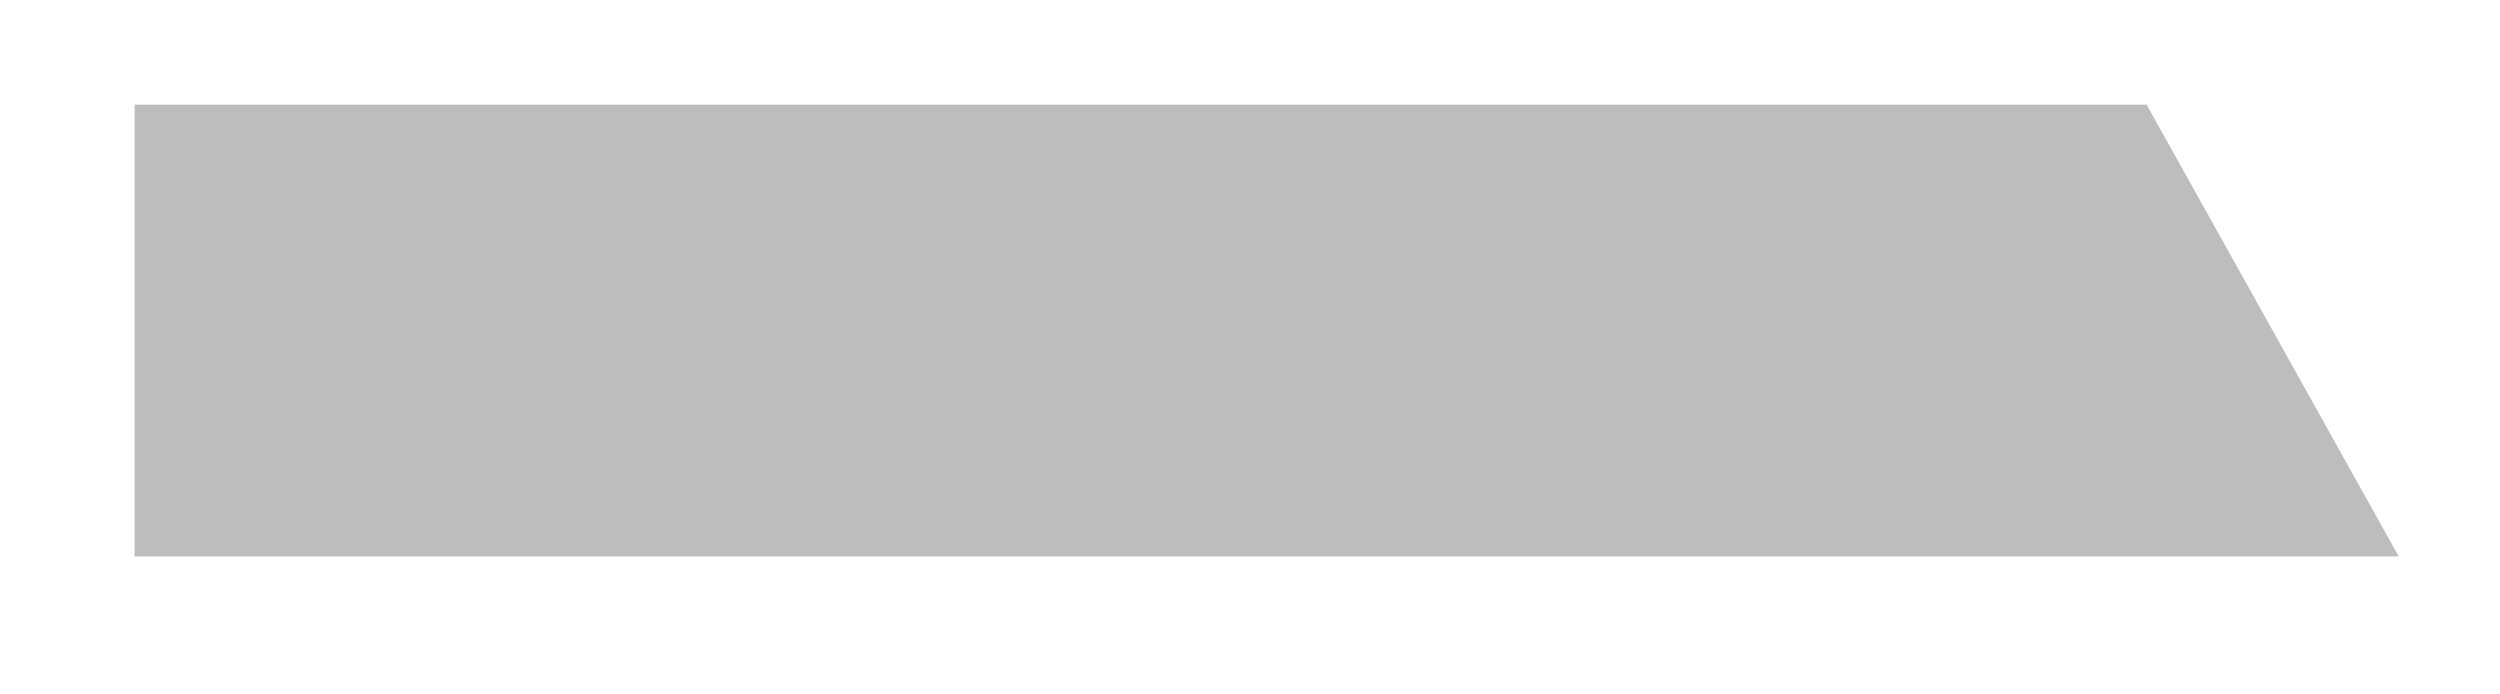<?xml version="1.0" encoding="utf-8"?>
<!-- Generator: Adobe Illustrator 17.0.0, SVG Export Plug-In . SVG Version: 6.00 Build 0)  -->
<!DOCTYPE svg PUBLIC "-//W3C//DTD SVG 1.1//EN" "http://www.w3.org/Graphics/SVG/1.1/DTD/svg11.dtd">
<svg version="1.1" id="Capa_1" xmlns="http://www.w3.org/2000/svg" xmlns:xlink="http://www.w3.org/1999/xlink" x="0px" y="0px"
	 width="187.809px" height="52.146px" viewBox="0 0 187.809 52.146" enable-background="new 0 0 187.809 52.146"
	 xml:space="preserve">
<polygon opacity="0.3" fill="#252324" points="180.202,41.803 10.112,41.803 10.112,7.865 161.263,7.865 "/>
</svg>

